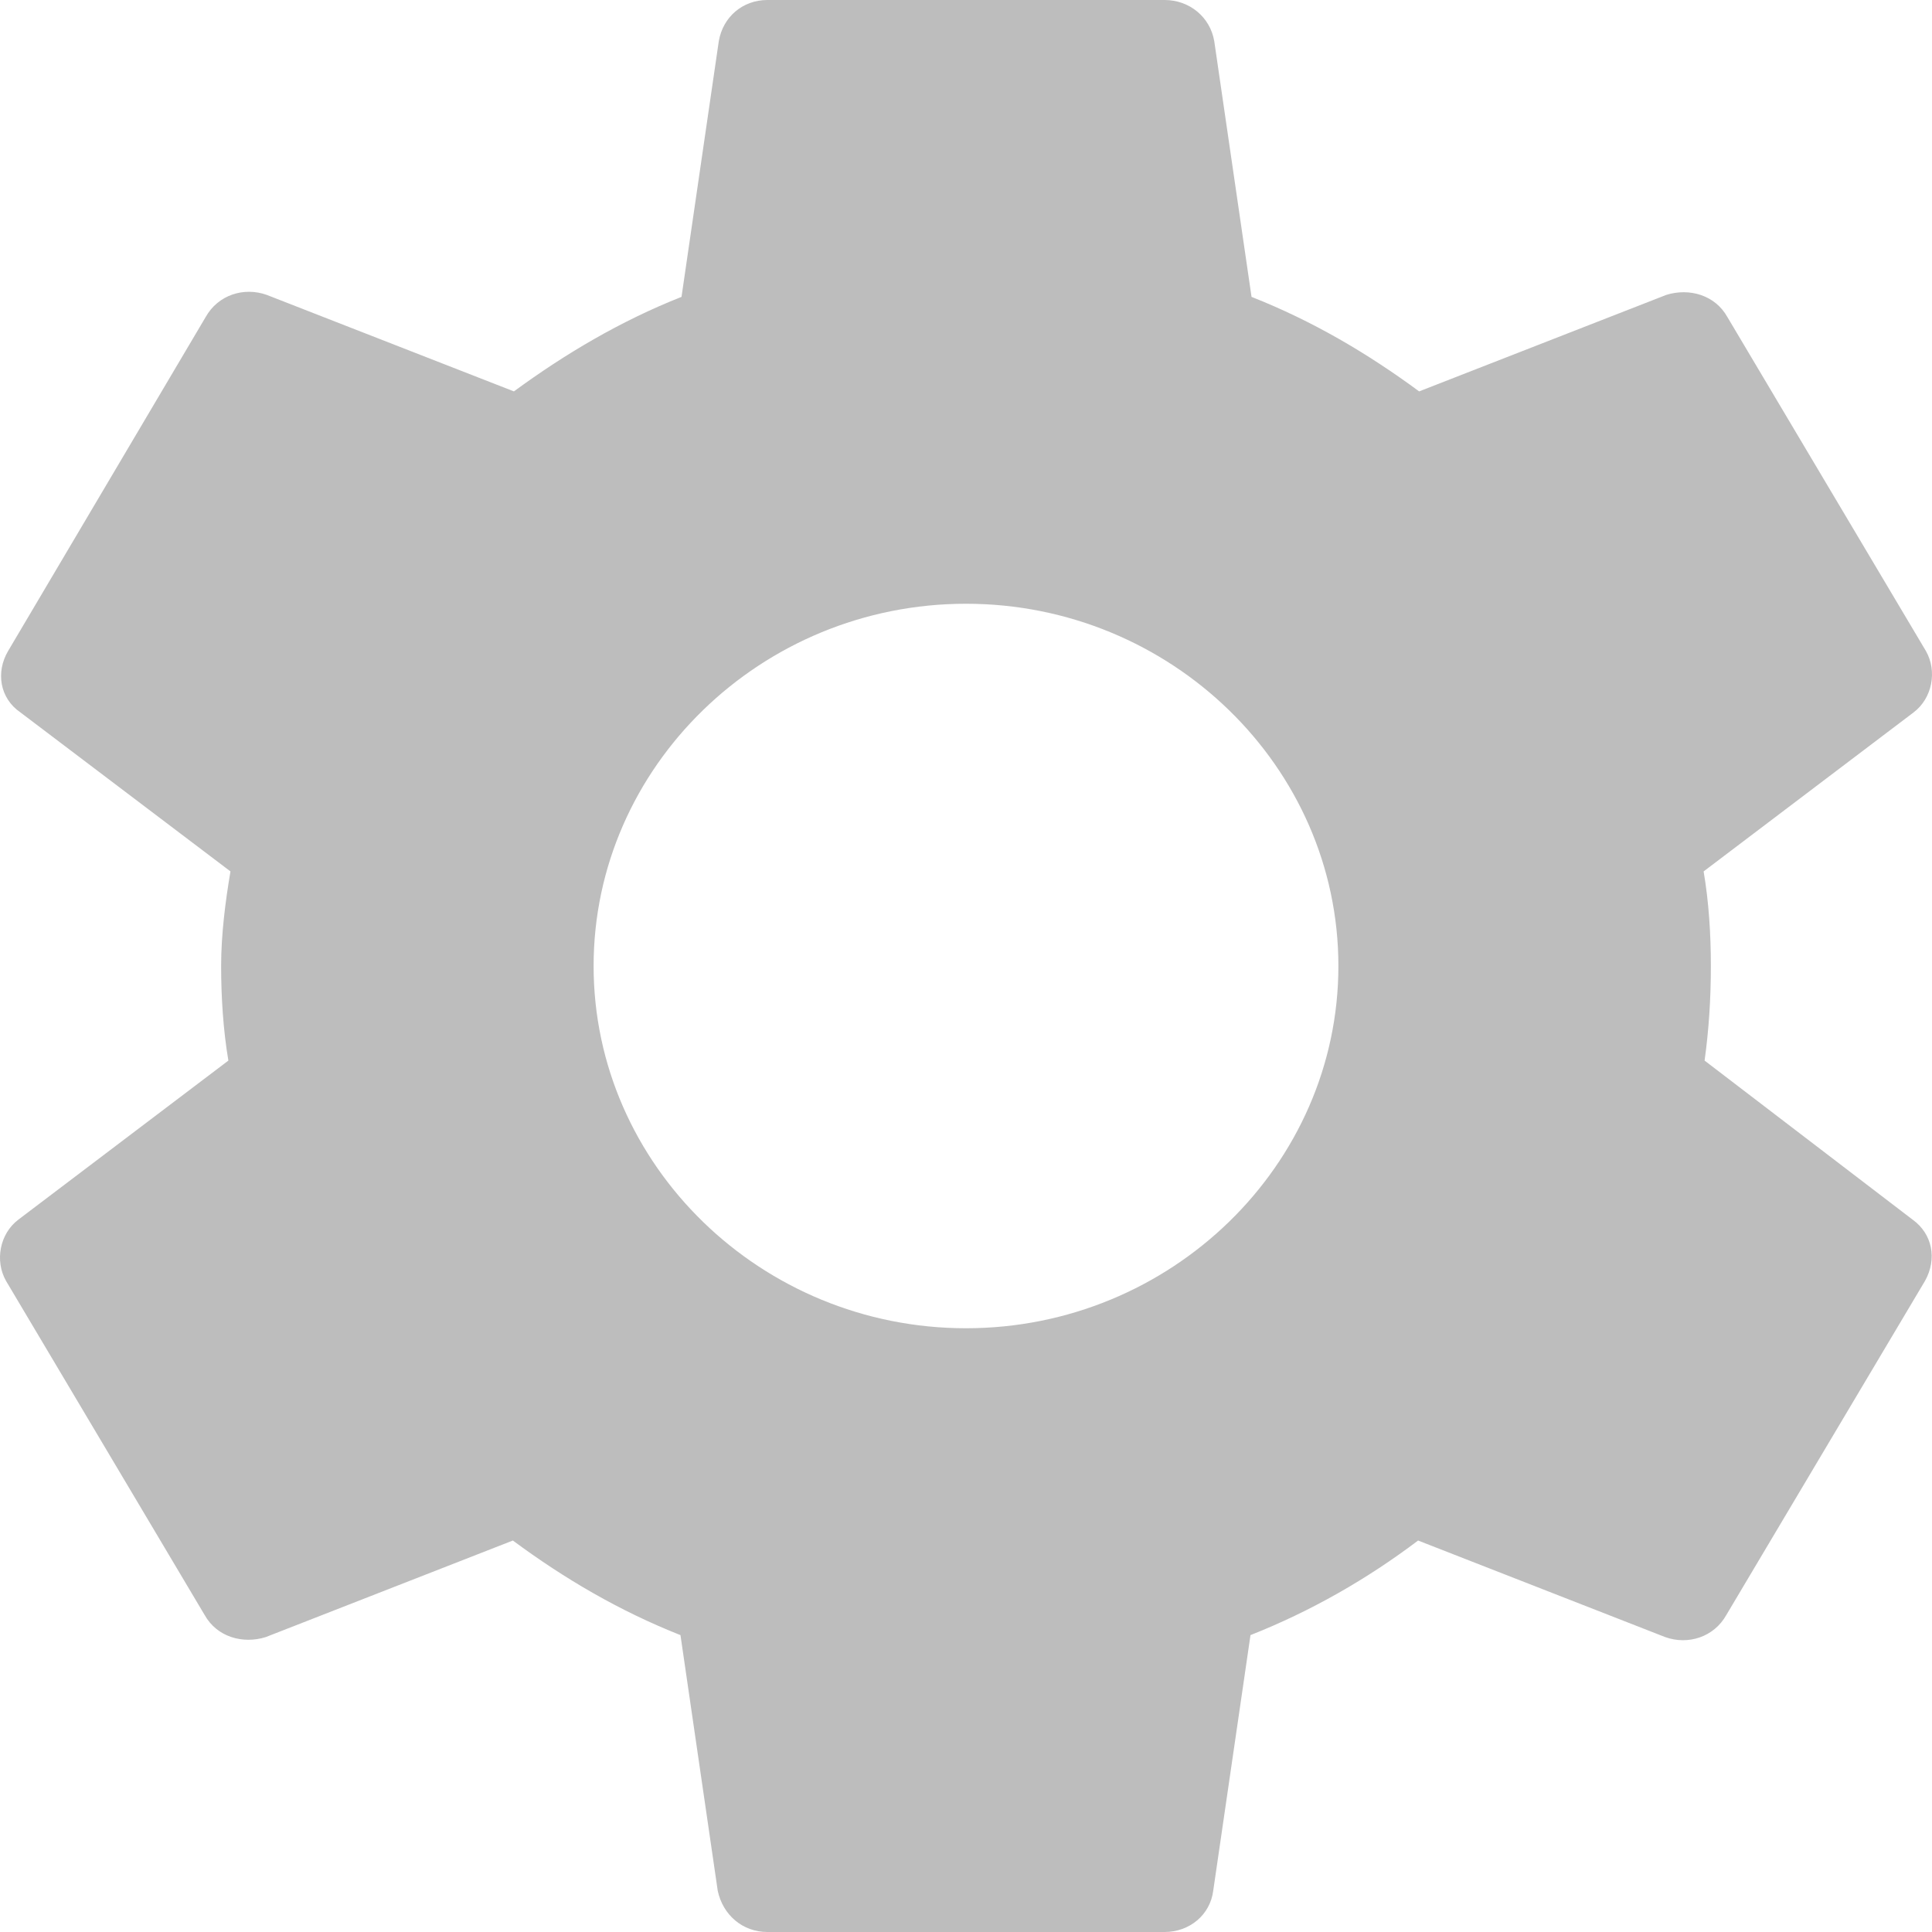 <svg width="24" height="24" viewBox="0 0 24 24" fill="none" xmlns="http://www.w3.org/2000/svg">
<path d="M21.175 13.175C21.227 12.8 21.253 12.412 21.253 12C21.253 11.6 21.227 11.2 21.163 10.825L23.771 8.85C24.003 8.675 24.067 8.338 23.925 8.088L21.458 3.938C21.304 3.663 20.983 3.575 20.7 3.663L17.629 4.862C16.986 4.388 16.305 3.987 15.547 3.688L15.084 0.512C15.033 0.212 14.776 0 14.467 0H9.533C9.224 0 8.98 0.212 8.929 0.512L8.466 3.688C7.708 3.987 7.014 4.4 6.384 4.862L3.313 3.663C3.03 3.562 2.709 3.663 2.555 3.938L0.1 8.088C-0.054 8.35 -0.003 8.675 0.254 8.85L2.863 10.825C2.799 11.2 2.747 11.613 2.747 12C2.747 12.387 2.773 12.8 2.837 13.175L0.229 15.15C-0.003 15.325 -0.067 15.662 0.075 15.912L2.542 20.062C2.696 20.337 3.017 20.425 3.3 20.337L6.371 19.137C7.014 19.613 7.695 20.012 8.453 20.312L8.916 23.488C8.98 23.788 9.224 24 9.533 24H14.467C14.776 24 15.033 23.788 15.071 23.488L15.534 20.312C16.292 20.012 16.986 19.613 17.616 19.137L20.687 20.337C20.97 20.438 21.291 20.337 21.445 20.062L23.913 15.912C24.067 15.637 24.003 15.325 23.758 15.15L21.175 13.175ZM12 16.5C9.456 16.5 7.374 14.475 7.374 12C7.374 9.525 9.456 7.5 12 7.5C14.544 7.5 16.626 9.525 16.626 12C16.626 14.475 14.544 16.5 12 16.5Z" fill="#BDBDBD"/>
</svg>
